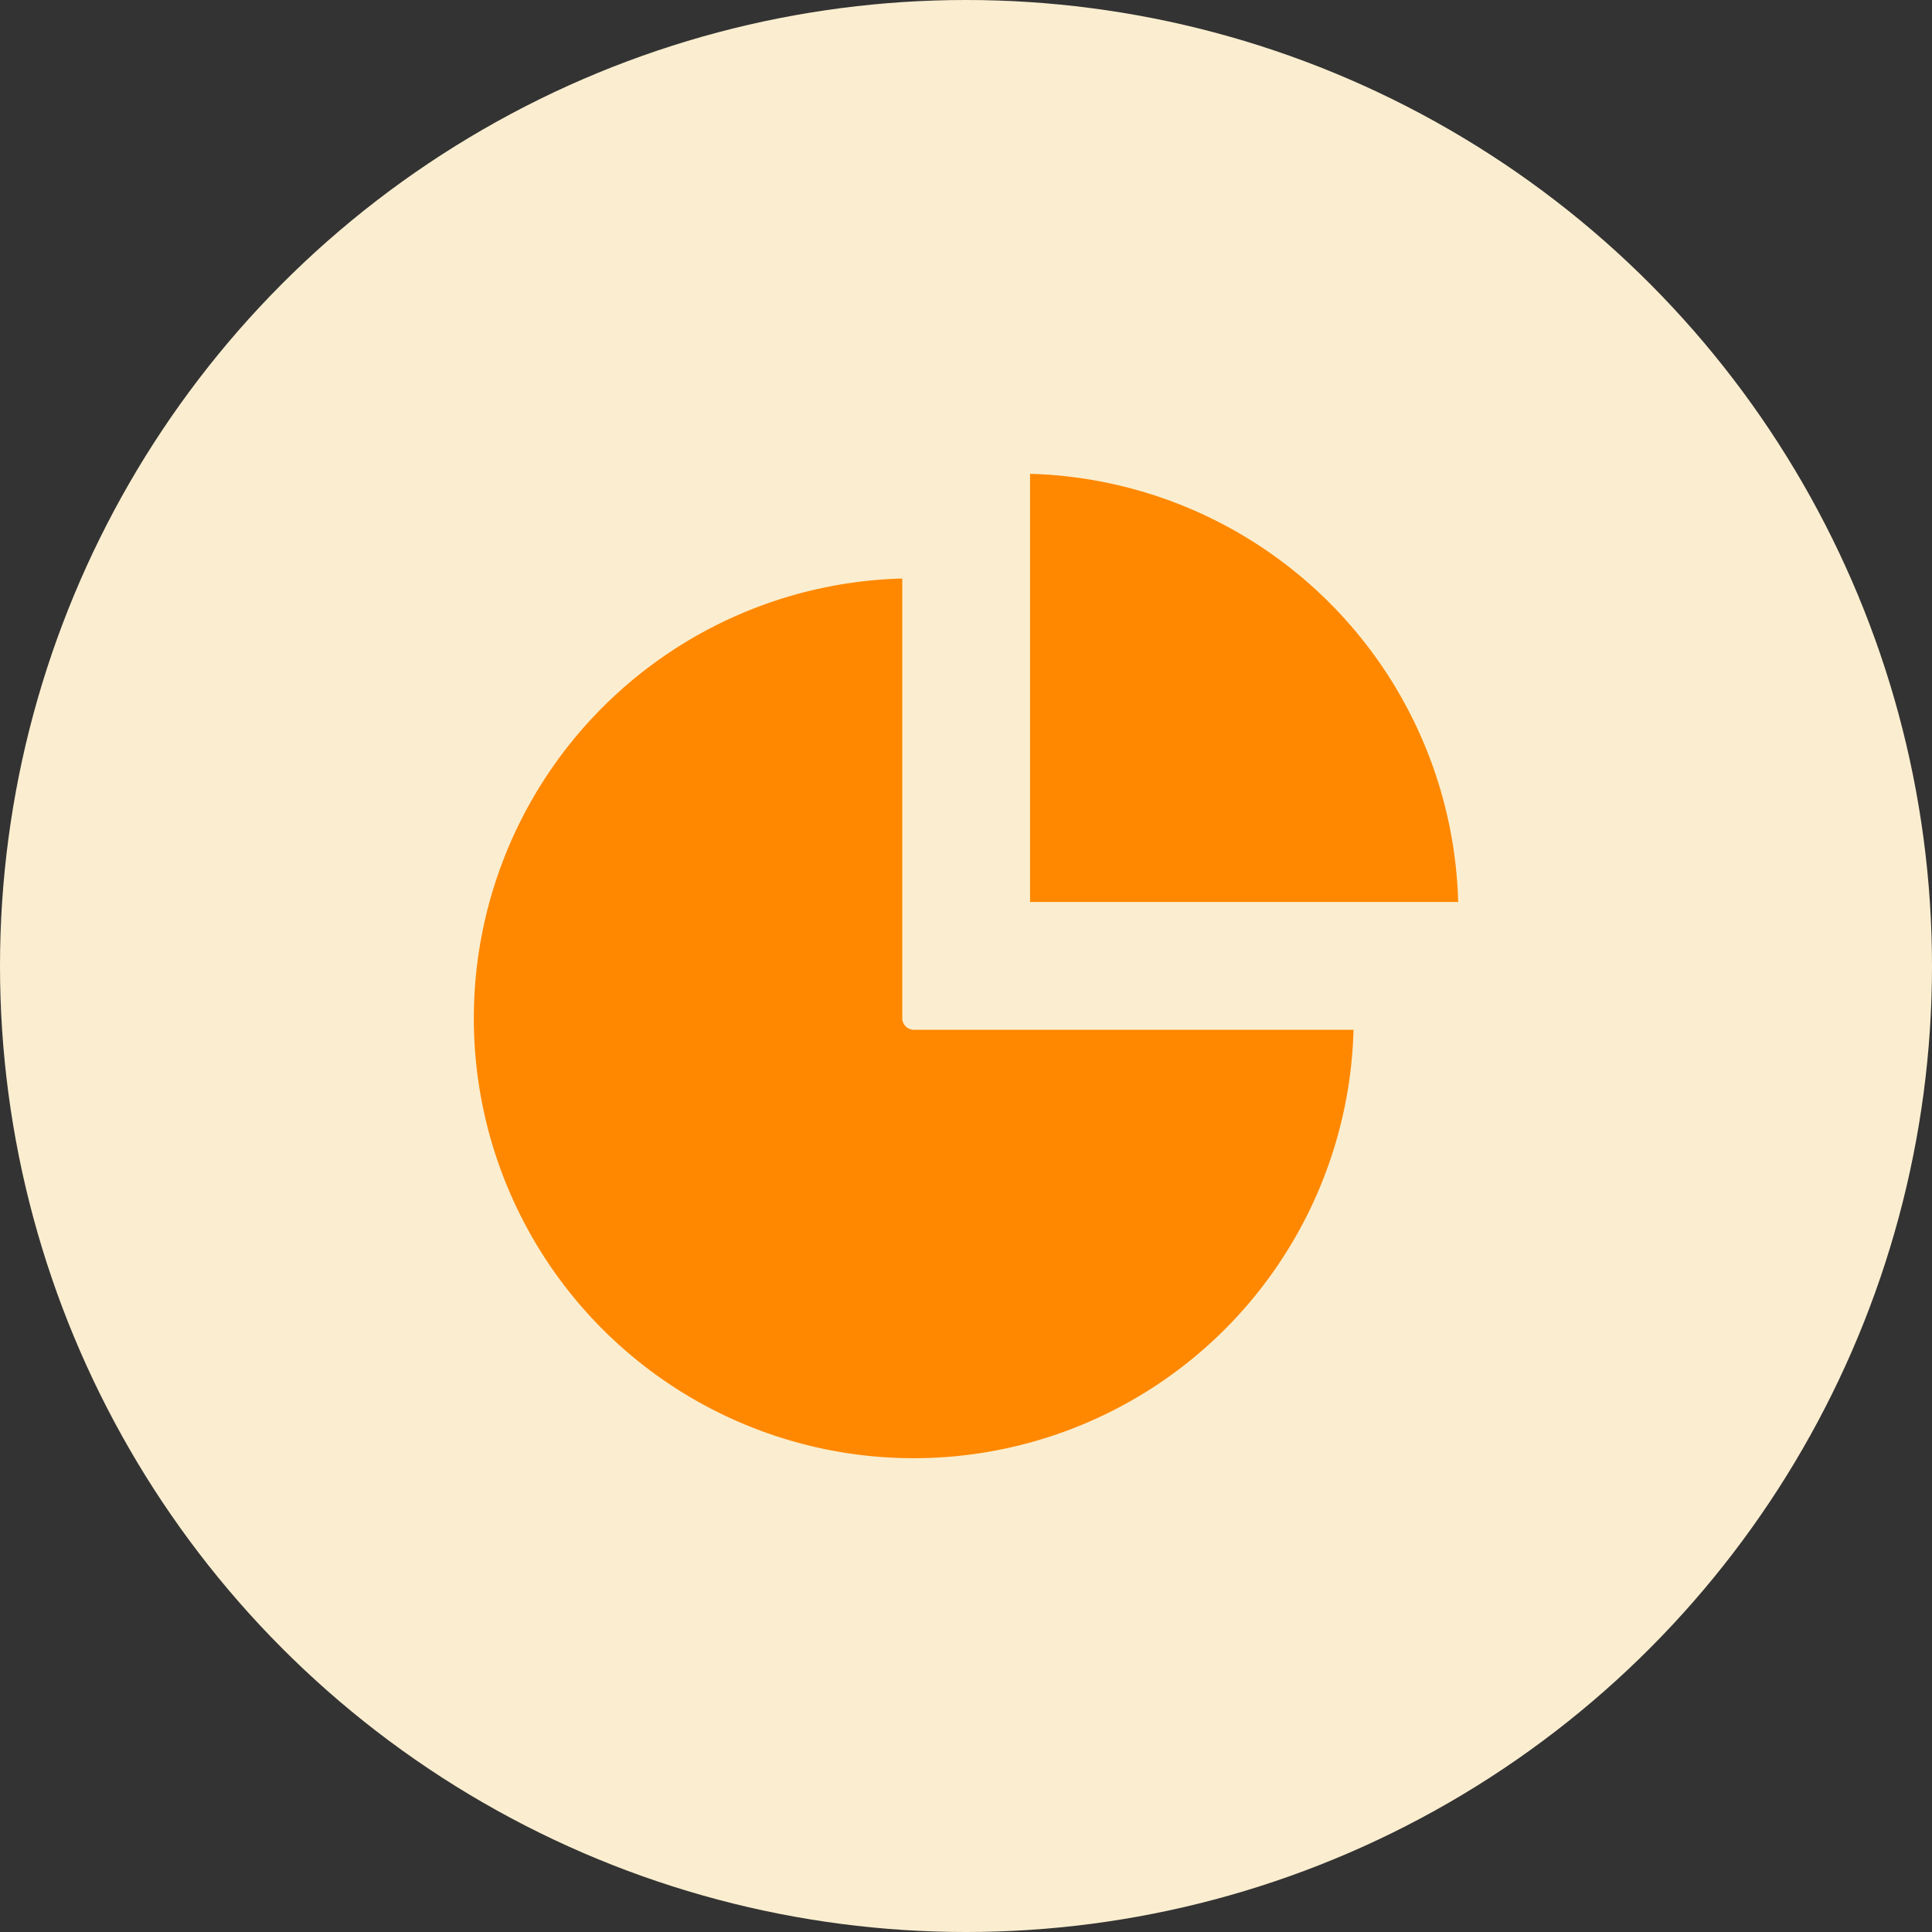 <svg xmlns="http://www.w3.org/2000/svg" width="57" height="57" viewBox="0 0 57 57">
  <rect x="0" y="0" width="57" height="57" fill="#333333" stroke="none"/>
  <g id="Grupo_3026" data-name="Grupo 3026" transform="translate(-934 -2293.431)">
    <circle id="Elipse_45" data-name="Elipse 45" cx="28.5" cy="28.5" r="28.5" transform="translate(934 2293.431)" fill="#fbeed0"/>
    <g id="Grupo_1638" data-name="Grupo 1638" transform="translate(-14505.049 976.41)">
      <path id="Caminho_1382" data-name="Caminho 1382" d="M161.513,124.847A12.979,12.979,0,1,1,148.2,111.53V124.5a.342.342,0,0,0,.343.343h12.973Z" transform="translate(15317.469 1222.559)" fill="#f80"/>
      <path id="Caminho_1383" data-name="Caminho 1383" d="M390.311,78.591H377.68V65.96A12.994,12.994,0,0,1,390.311,78.591Z" transform="translate(15091.759 1265.04)" fill="#f80"/>
    </g>
  </g>
</svg>
